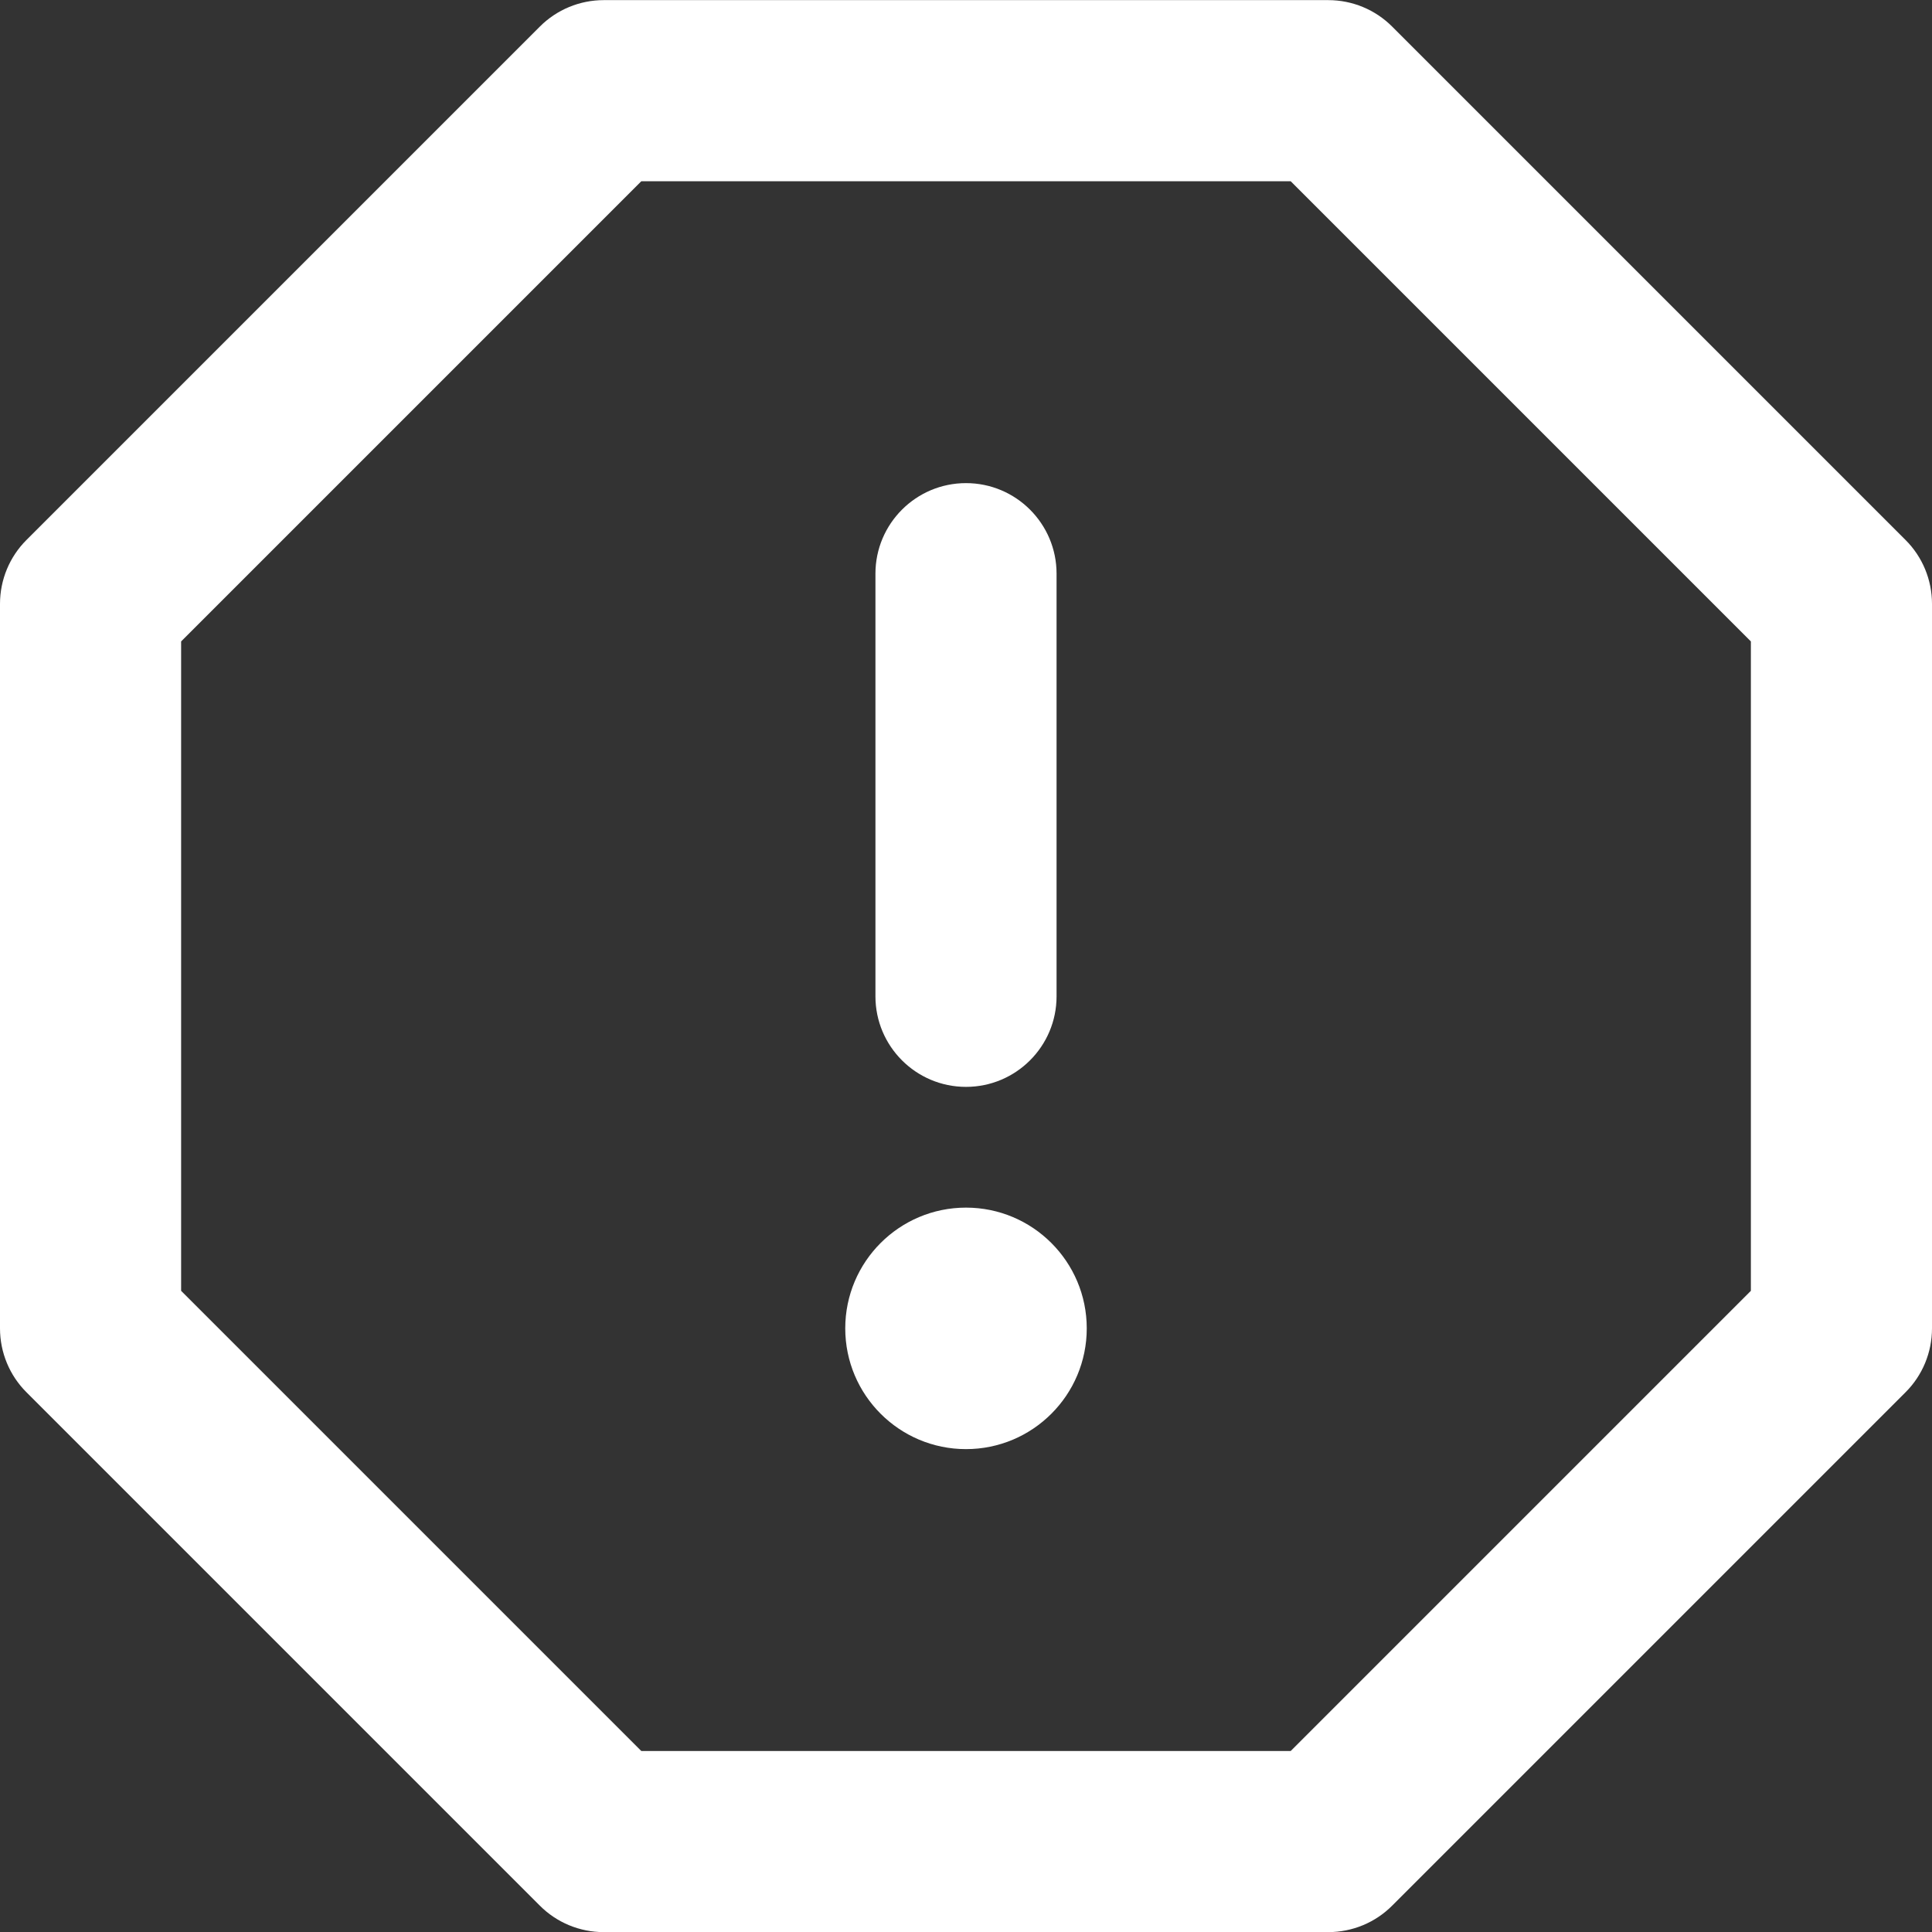<svg width="16" height="16" viewBox="0 0 16 16" fill="none" xmlns="http://www.w3.org/2000/svg">
<rect x="0" y="0" width="16" height="16" fill="#333333" stroke="none"/>
<g clip-path="url(#clip0_40583_2715)">
<path fill-rule="evenodd" clip-rule="evenodd" d="M4.47 0.221C4.61 0.08 4.801 0.001 5 0.001H11C11.199 0.001 11.39 0.08 11.53 0.221L15.78 4.471C15.921 4.611 16 4.802 16 5.001V11.001C16 11.2 15.921 11.391 15.78 11.531L11.53 15.781C11.39 15.922 11.199 16.001 11 16.001H5C4.801 16.001 4.61 15.922 4.47 15.781L0.22 11.531C0.079 11.391 0 11.2 0 11.001V5.001C0 4.802 0.079 4.611 0.22 4.471L4.47 0.221ZM5.311 1.501L1.5 5.312V10.69L5.311 14.501H10.689L14.5 10.69V5.312L10.689 1.501H5.311ZM8 4.001C8.414 4.001 8.75 4.337 8.75 4.751V8.251C8.75 8.665 8.414 9.001 8 9.001C7.586 9.001 7.25 8.665 7.25 8.251V4.751C7.25 4.337 7.586 4.001 8 4.001ZM8 12.001C8.552 12.001 9 11.553 9 11.001C9 10.449 8.552 10.001 8 10.001C7.448 10.001 7 10.449 7 11.001C7 11.553 7.448 12.001 8 12.001Z" fill="white"/>
</g>
<defs>
<clipPath id="clip0_40583_2715">
<rect width="16" height="16" fill="white" transform="translate(0 0.001)"/>
</clipPath>
</defs>
</svg>
